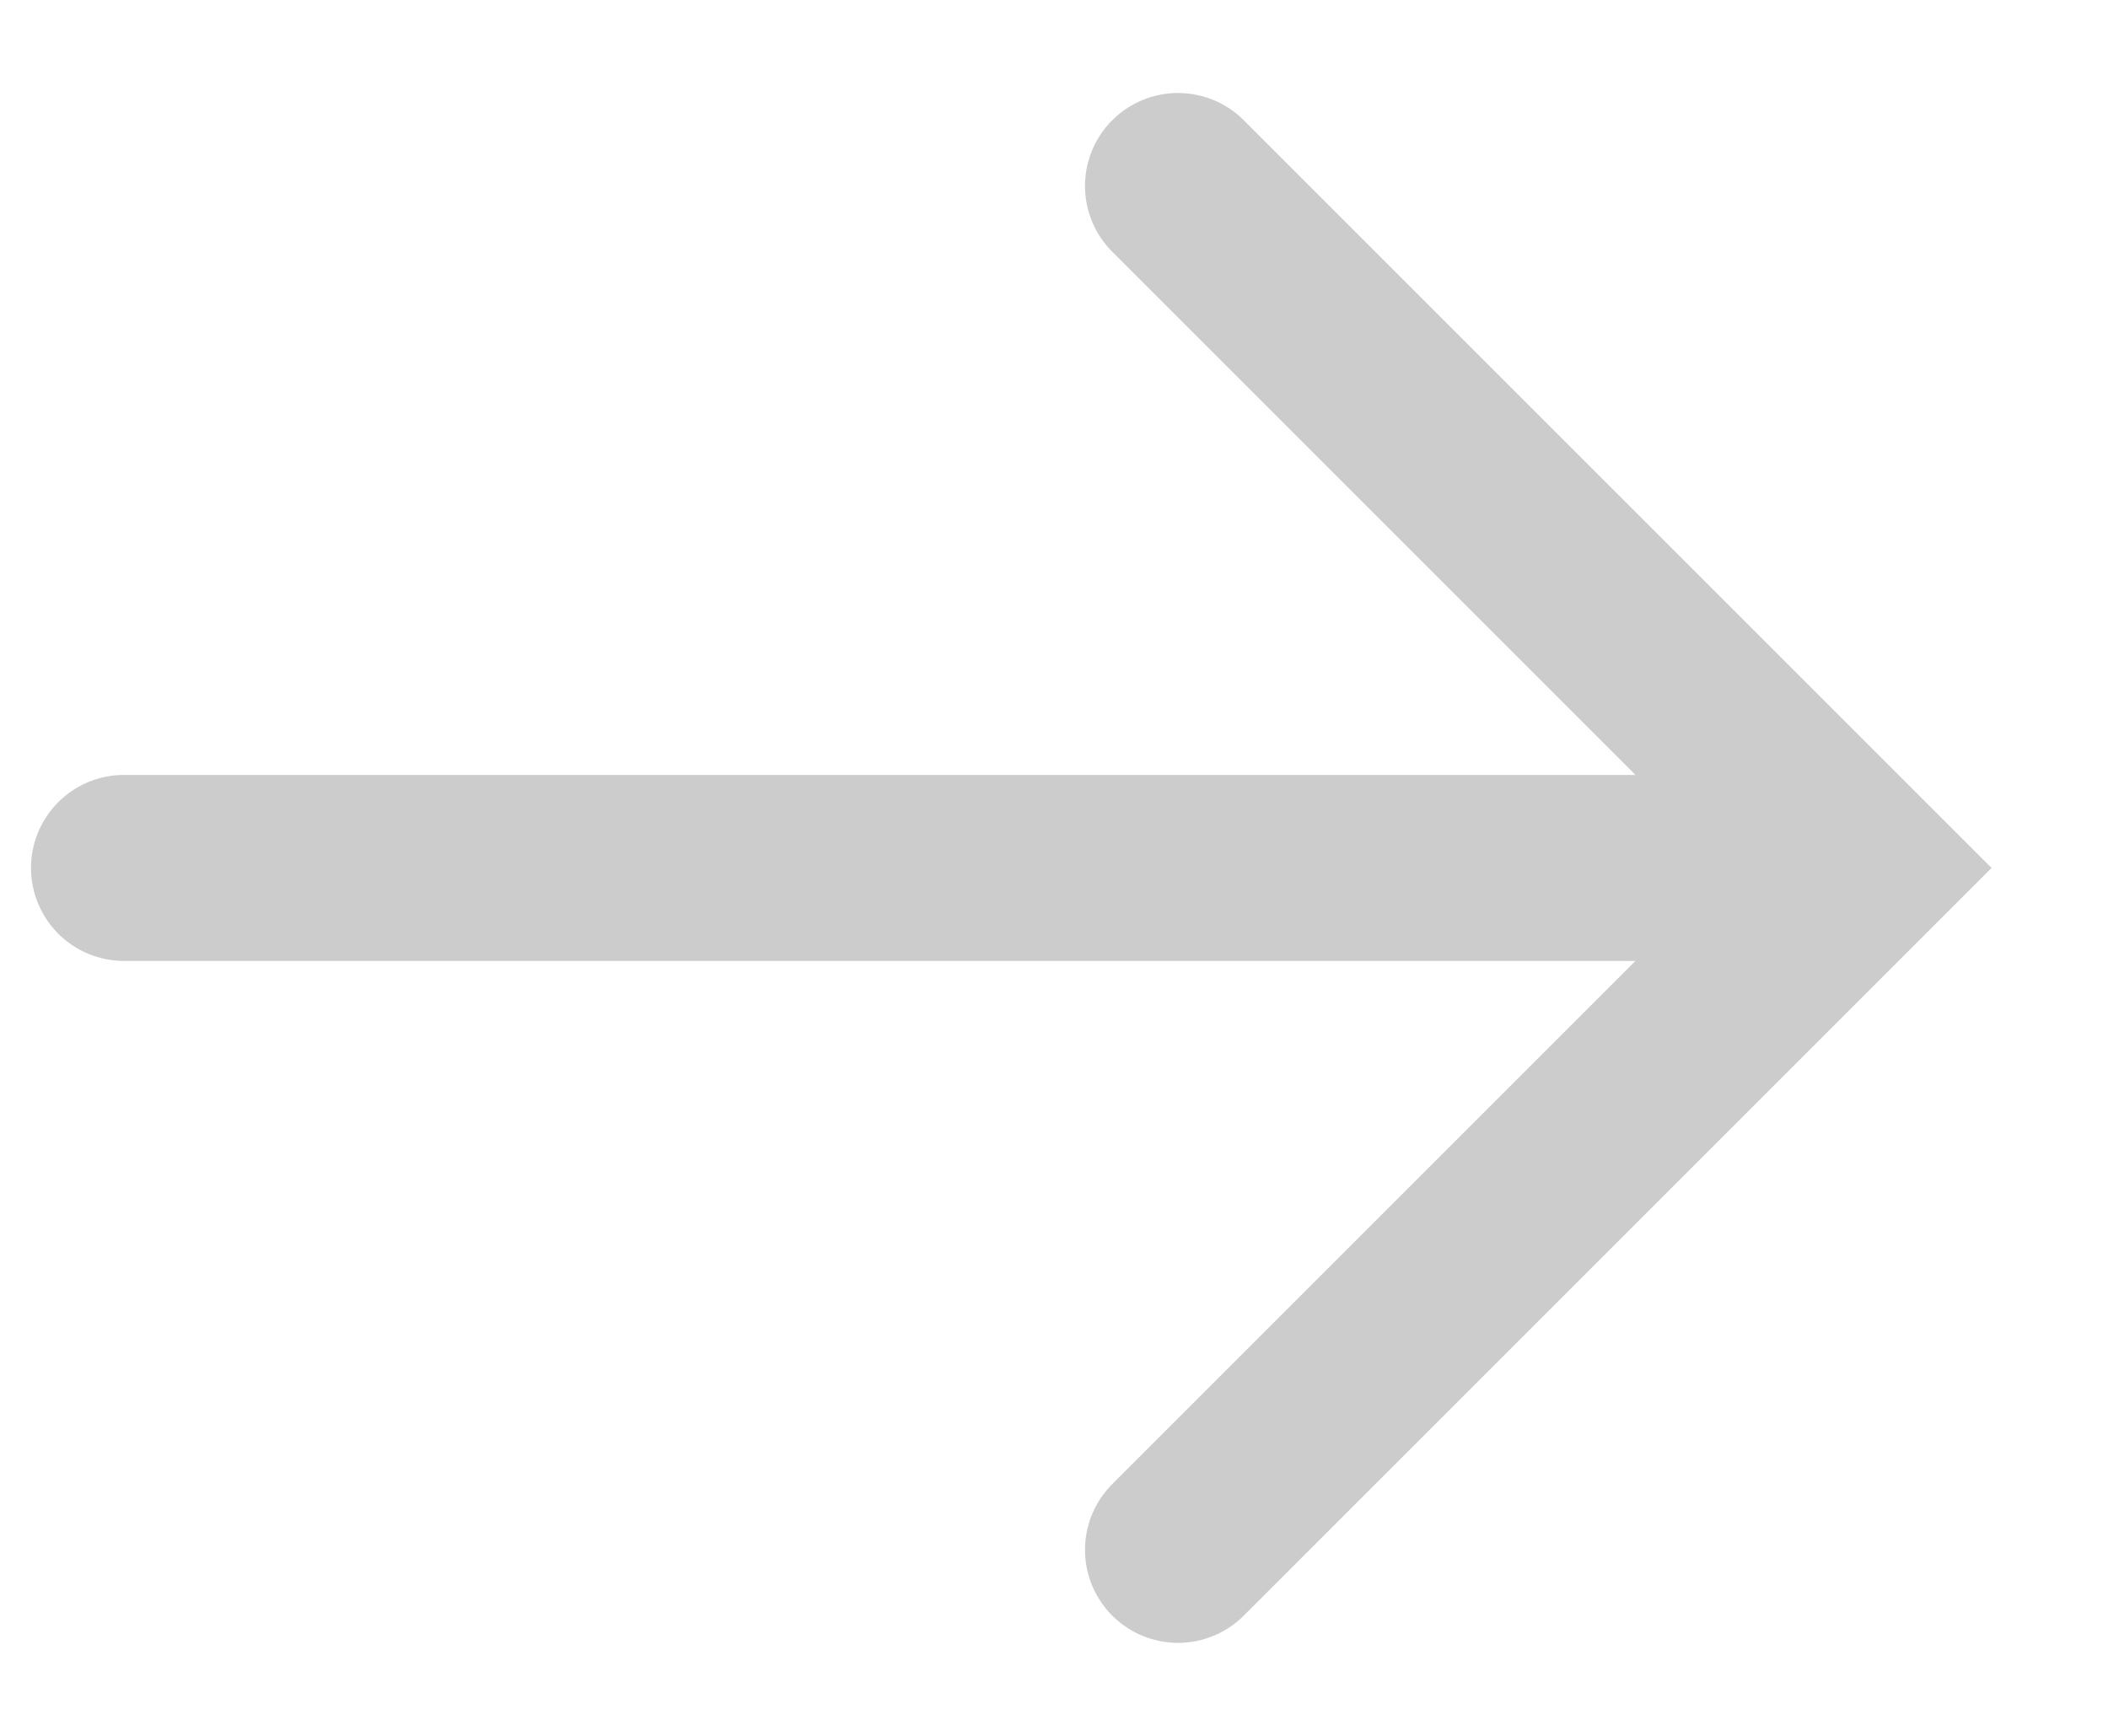 <svg width="17" height="14" viewBox="0 0 17 14" fill="none" xmlns="http://www.w3.org/2000/svg">
<path d="M1 7H14" stroke="#CCCCCC" stroke-width="1.5" stroke-linecap="round"/>
<path d="M9.5 1.5L15 7L9.5 12.5" stroke="#CCCCCC" stroke-width="1.5" stroke-linecap="round"/>
</svg>
